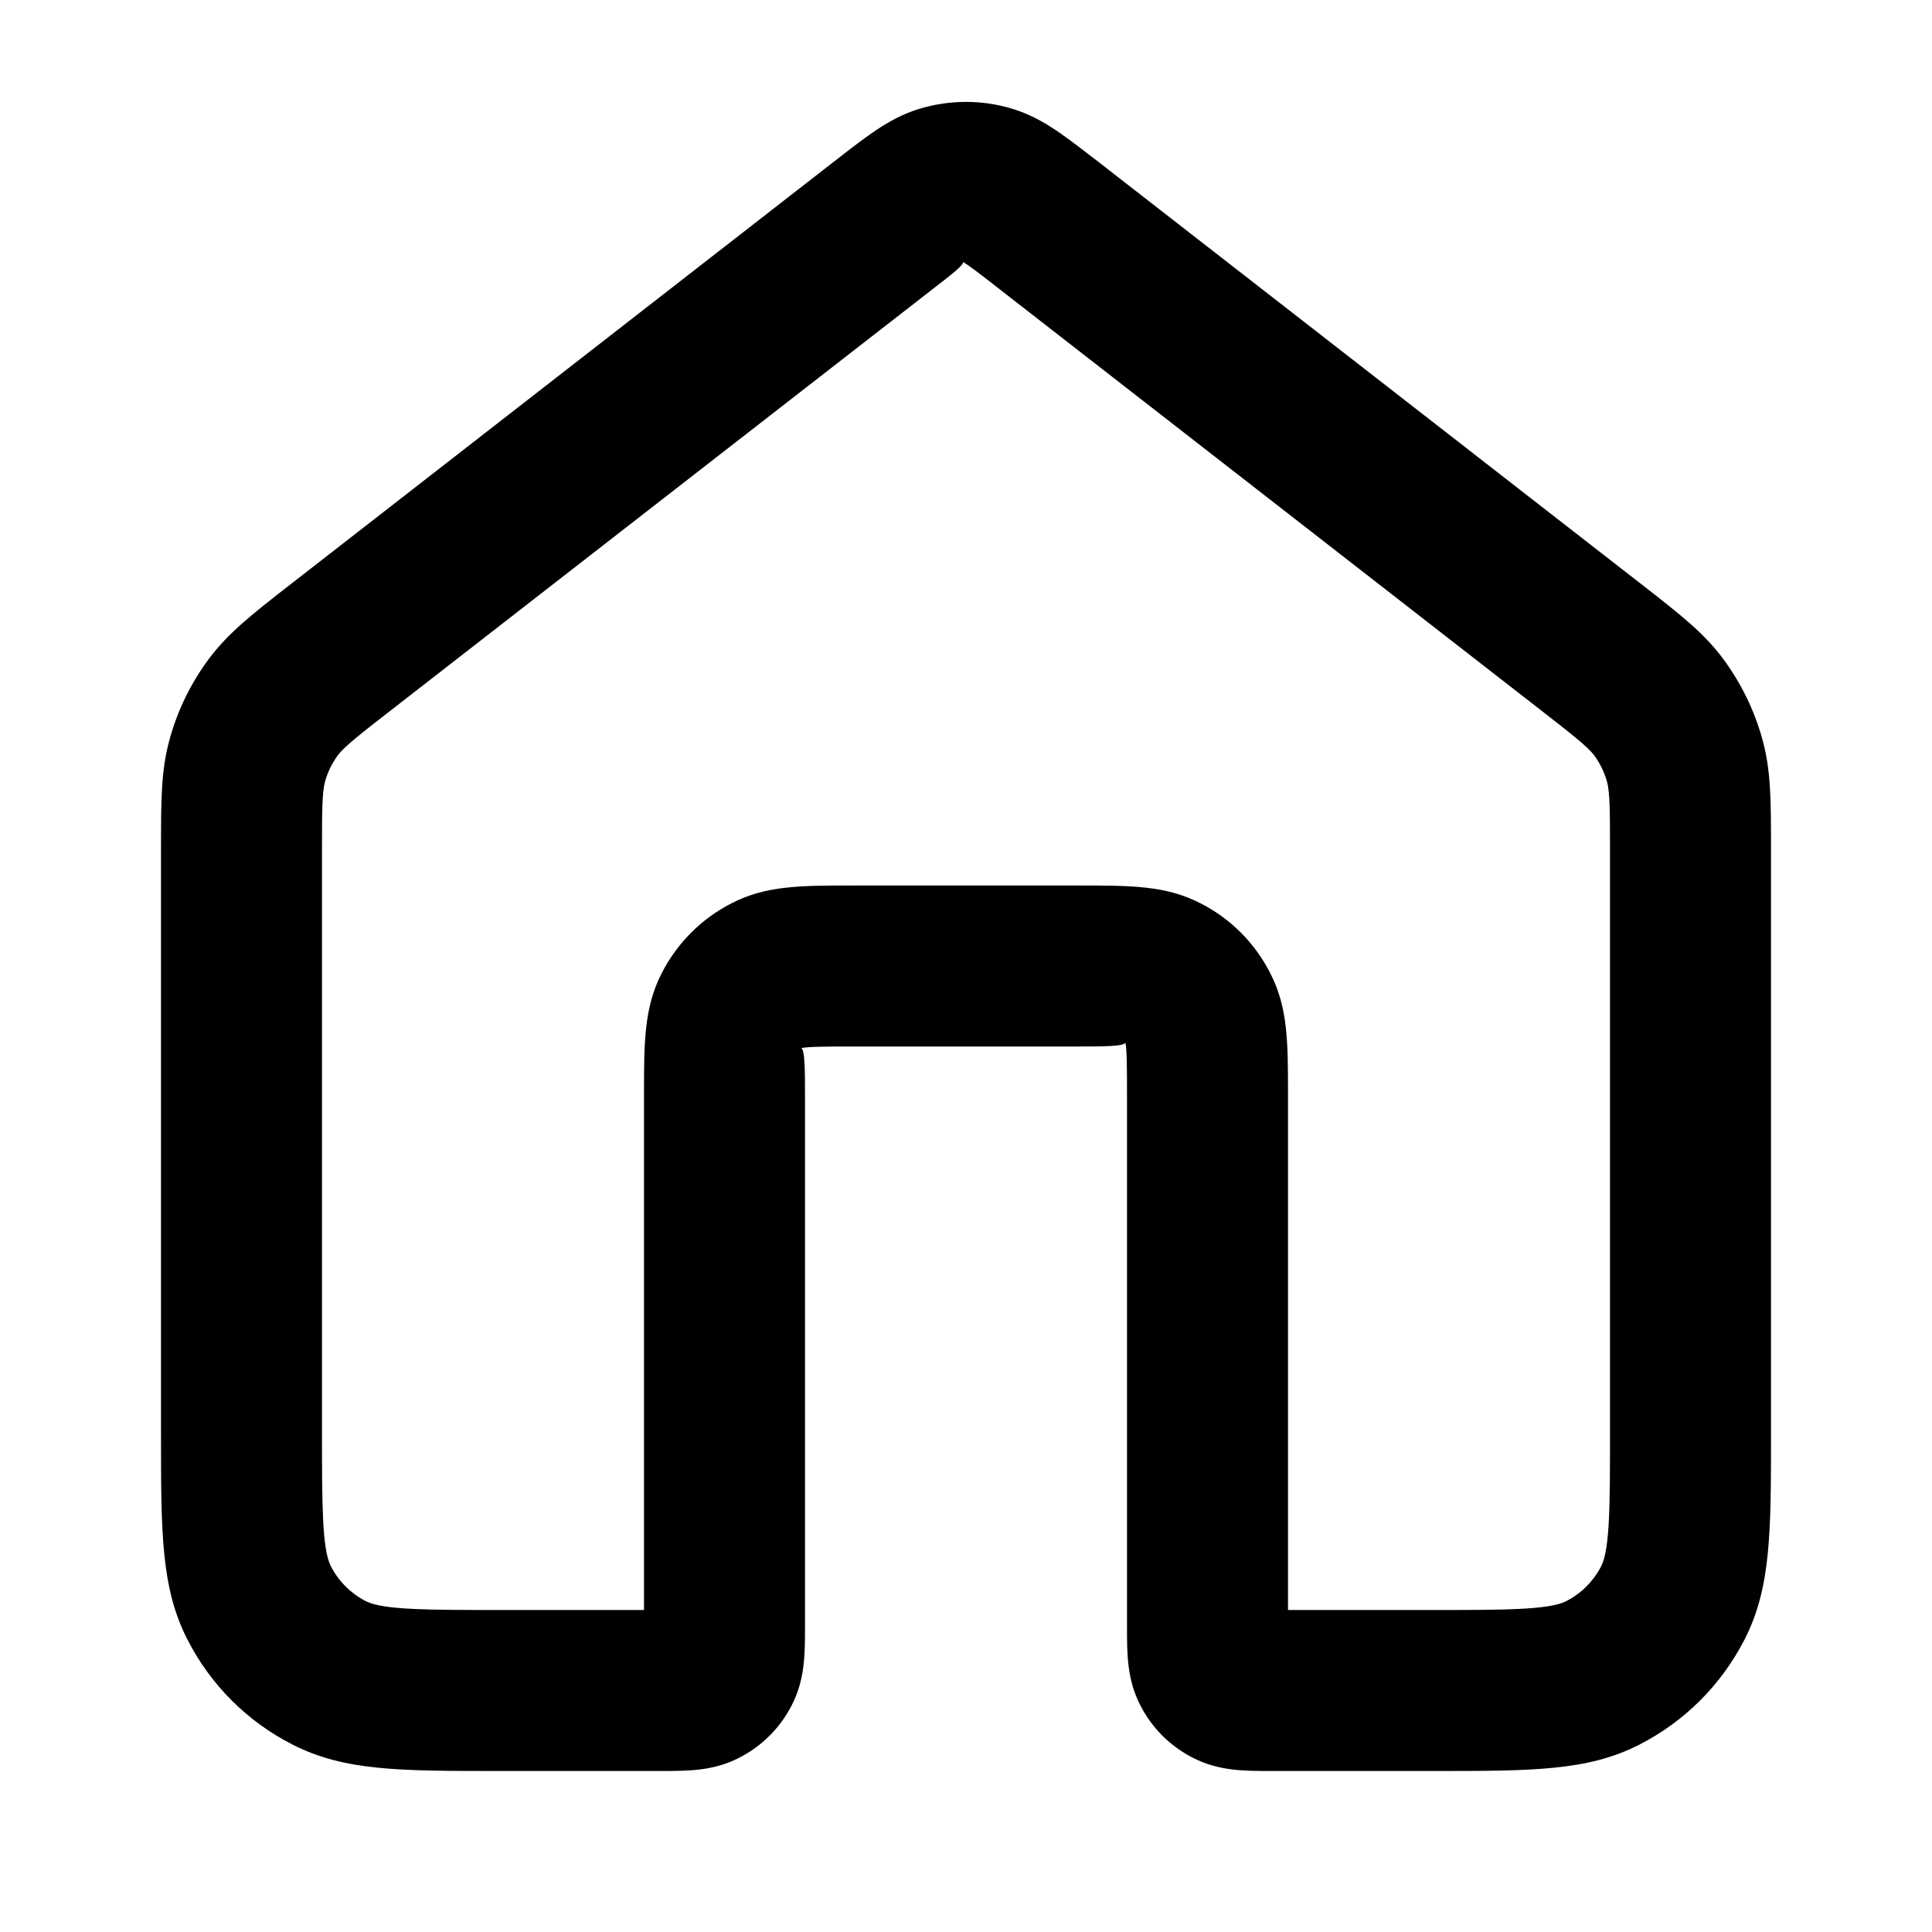 <?xml version="1.0" encoding="iso-8859-1"?>
<!-- Generator: Adobe Illustrator 27.4.0, SVG Export Plug-In . SVG Version: 6.00 Build 0)  -->
<svg version="1.1" id="Layer_1" xmlns="http://www.w3.org/2000/svg" xmlns:xlink="http://www.w3.org/1999/xlink" x="0px" y="0px"
	 viewBox="0 0 24 24" style="enable-background:new 0 0 24 24;" xml:space="preserve">
<g>
	<path d="M17.8,22h-2c-0.355,0-0.662,0-0.983-0.165c-0.279-0.142-0.507-0.368-0.652-0.652C14,20.86,14,20.555,14,20.2v-6.6
		c0-0.278,0-0.566-0.02-0.648C13.966,13,13.679,13,13.4,13h-2.8c-0.278,0-0.566,0-0.648,0.02C10,13.033,10,13.321,10,13.601v6.6
		c0,0.354,0,0.66-0.164,0.981c-0.146,0.284-0.372,0.511-0.657,0.655C8.861,22,8.555,22,8.2,22h-2c-1.238,0-1.92,0-2.562-0.326
		c-0.568-0.289-1.021-0.742-1.312-1.311C2,19.721,2,19.038,2,17.8v-7.234c0-0.645,0-1,0.111-1.396
		C2.209,8.818,2.37,8.49,2.587,8.195c0.245-0.331,0.54-0.561,1.028-0.941l6.788-5.28c0.415-0.322,0.686-0.533,1.072-0.638
		c0.344-0.093,0.706-0.094,1.047,0c0.387,0.105,0.659,0.316,1.07,0.635c0.001,0,0.003,0.002,0.004,0.002l6.782,5.275
		c0.507,0.395,0.787,0.613,1.032,0.942C21.63,8.49,21.79,8.818,21.889,9.17C22,9.566,22,9.921,22,10.565V17.8
		c0,1.238,0,1.921-0.326,2.562c-0.292,0.569-0.745,1.022-1.312,1.312C19.721,22,19.038,22,17.8,22z M16,20h1.8
		c0.867,0,1.44,0,1.654-0.109c0.187-0.094,0.342-0.25,0.438-0.438C20,19.24,20,18.667,20,17.8v-7.234c0-0.452,0-0.724-0.037-0.855
		c-0.033-0.119-0.087-0.229-0.159-0.327c-0.081-0.109-0.296-0.276-0.653-0.554l-6.781-5.274c0,0-0.002-0.002-0.002-0.002
		c-0.171-0.133-0.347-0.27-0.406-0.299c0.02,0.03-0.157,0.167-0.328,0.299L4.849,8.829C4.49,9.108,4.277,9.274,4.196,9.383
		C4.124,9.482,4.07,9.591,4.038,9.708C4,9.841,4,10.114,4,10.565V17.8c0,0.867,0,1.44,0.109,1.654
		c0.095,0.187,0.25,0.342,0.437,0.437C4.76,20,5.333,20,6.2,20H8v-6.399c0-0.65,0-1.08,0.218-1.508
		c0.194-0.38,0.496-0.682,0.875-0.875C9.519,11,9.949,11,10.6,11h2.8c0.65,0,1.081,0,1.509,0.219
		c0.377,0.191,0.68,0.494,0.873,0.875C16,12.52,16,12.95,16,13.601V20z"/>
</g>
</svg>
